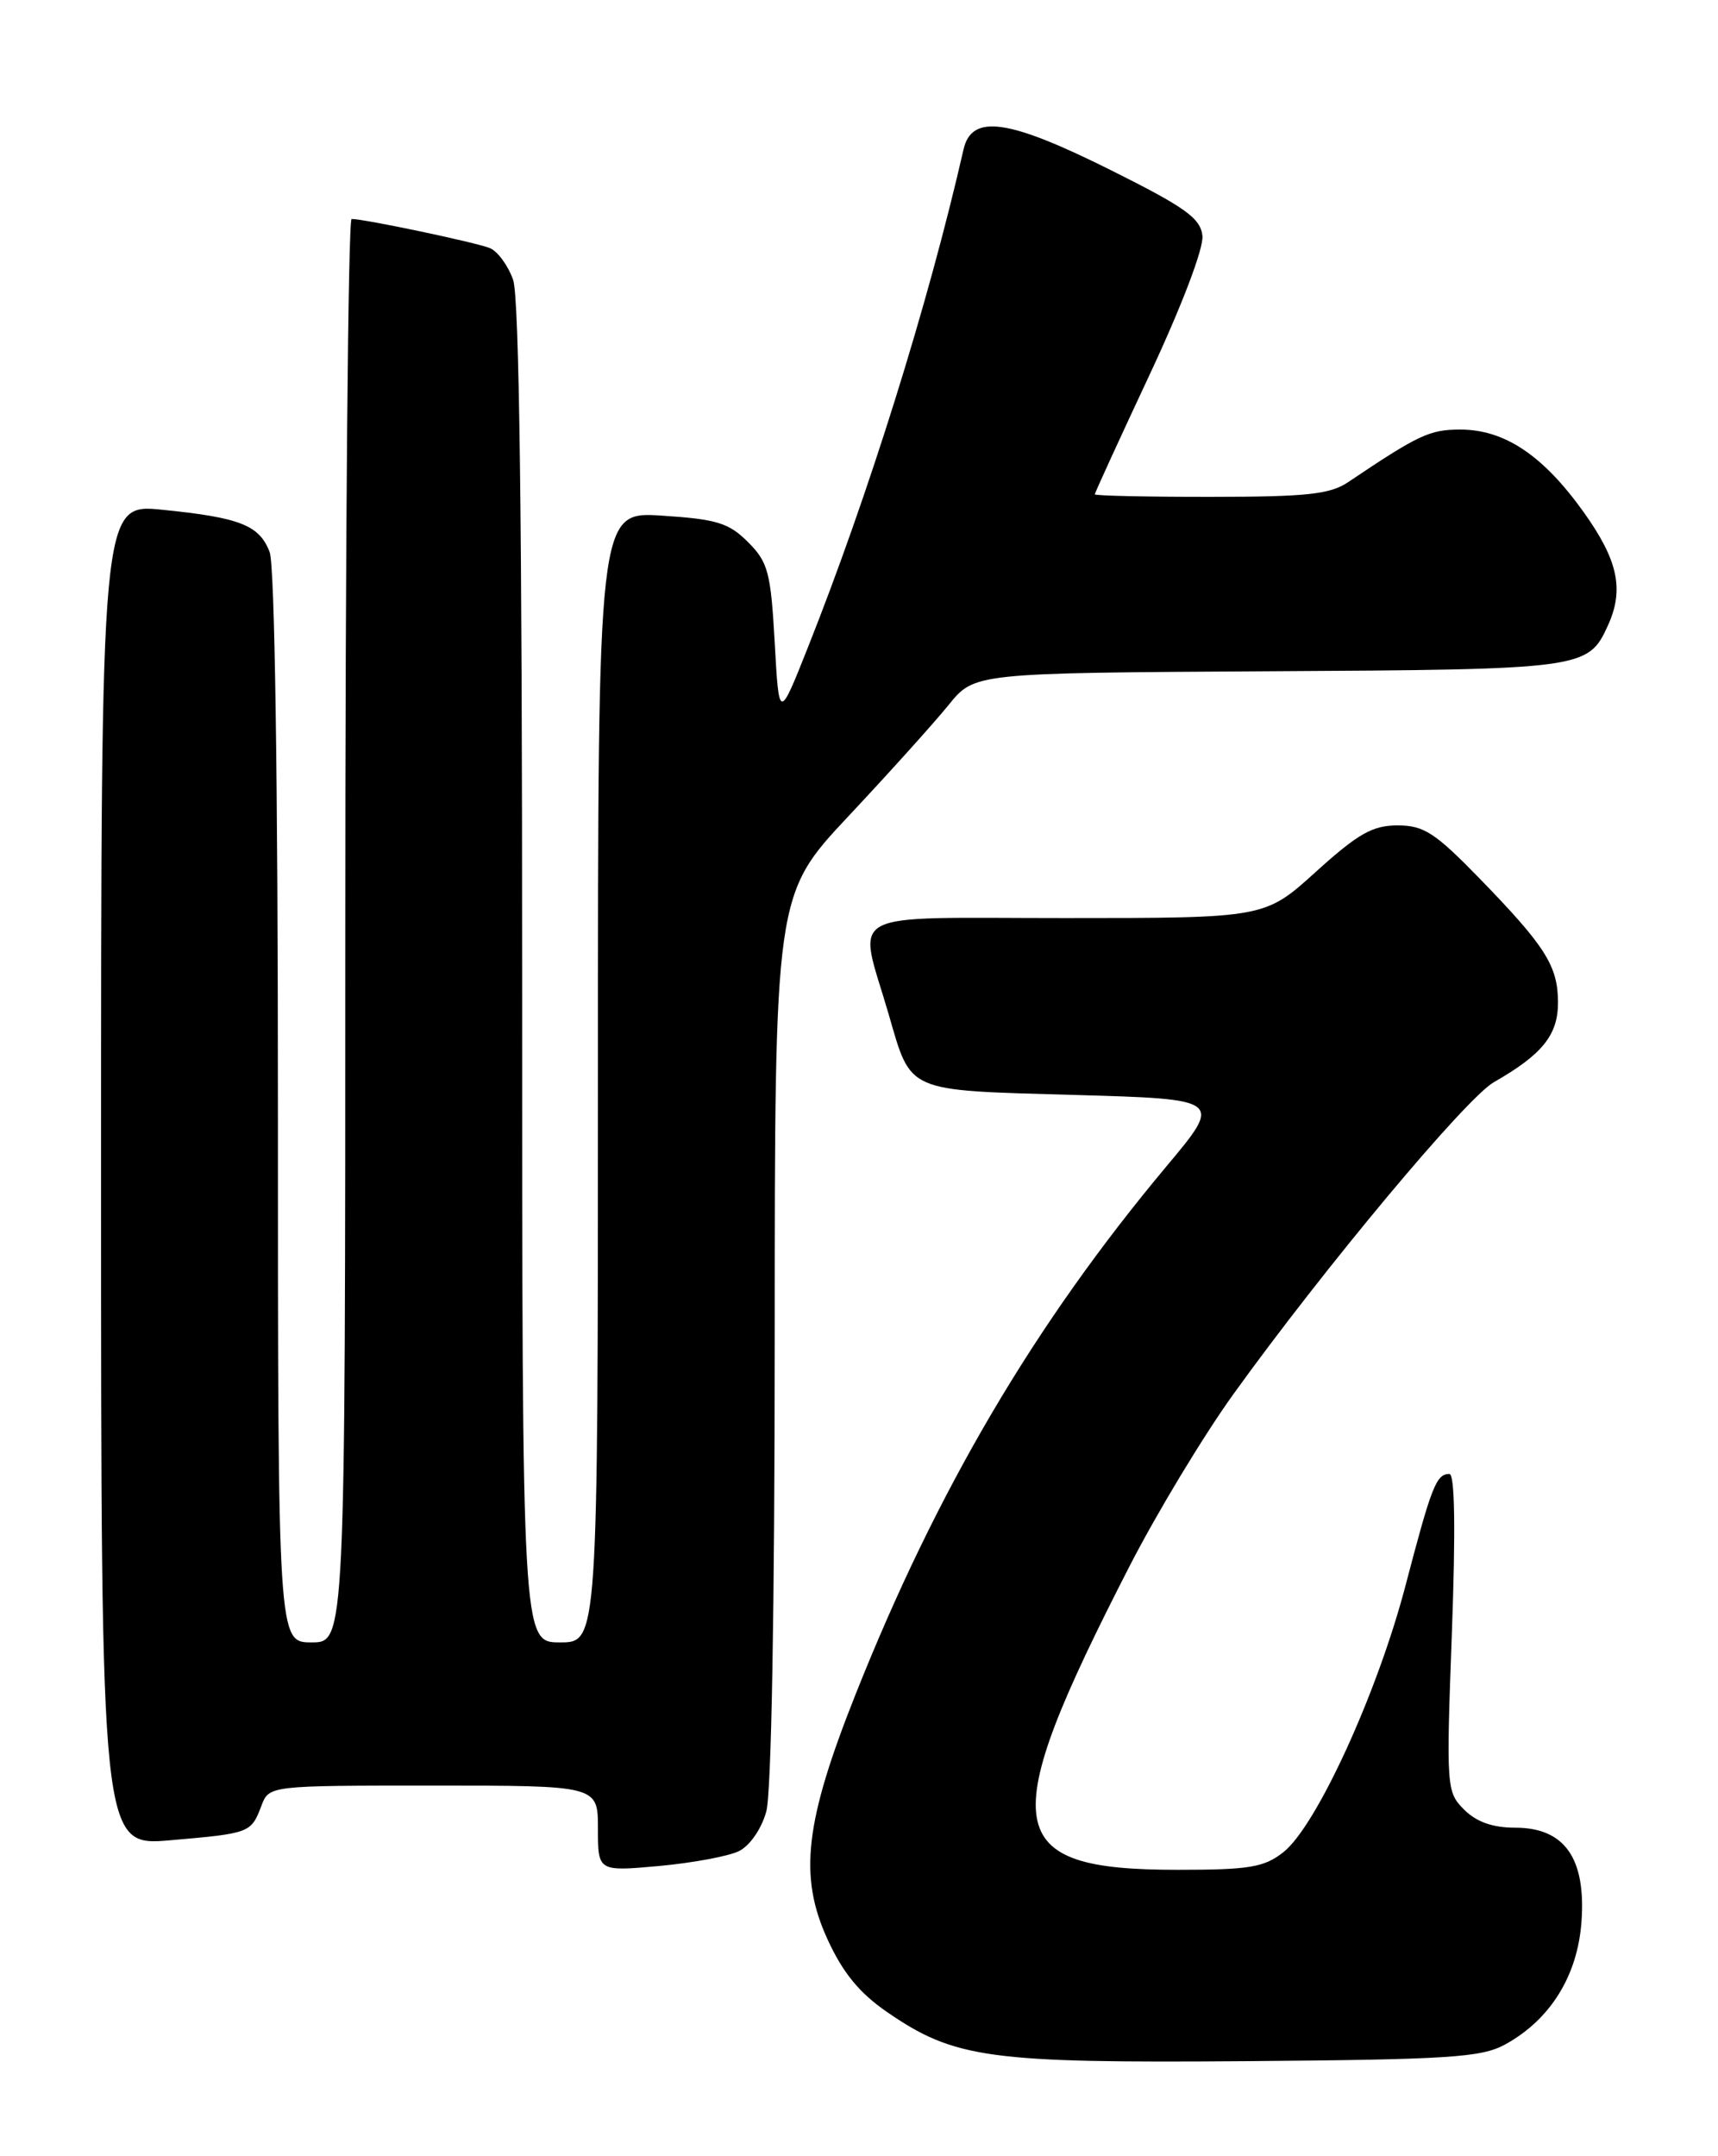 <?xml version="1.0" encoding="UTF-8" standalone="no"?>
<!DOCTYPE svg PUBLIC "-//W3C//DTD SVG 1.1//EN" "http://www.w3.org/Graphics/SVG/1.1/DTD/svg11.dtd" >
<svg xmlns="http://www.w3.org/2000/svg" xmlns:xlink="http://www.w3.org/1999/xlink" version="1.1" viewBox="0 0 204 256">
 <g >
 <path fill="currentColor"
d=" M 178.70 242.75 C 184.08 239.81 187.33 234.59 187.79 228.15 C 188.33 220.62 185.78 217.00 179.93 217.00 C 177.24 217.00 175.32 216.32 173.85 214.85 C 171.76 212.76 171.72 212.27 172.40 193.85 C 172.85 181.62 172.75 175.00 172.11 175.00 C 170.55 175.00 170.00 176.39 166.88 188.31 C 163.53 201.07 156.31 216.82 152.39 219.91 C 150.10 221.71 148.36 222.00 139.82 222.00 C 118.85 222.00 118.09 217.21 134.10 186.00 C 137.34 179.68 142.91 170.45 146.47 165.51 C 157.28 150.49 174.08 130.38 177.38 128.49 C 183.13 125.21 185.00 122.89 185.00 119.05 C 185.00 114.69 183.53 112.37 175.64 104.25 C 170.39 98.86 169.06 98.00 165.95 98.00 C 162.98 98.00 161.27 98.97 156.26 103.50 C 150.19 109.00 150.19 109.00 126.47 109.00 C 99.66 109.00 101.85 107.81 105.51 120.38 C 108.24 129.79 107.42 129.43 127.51 130.00 C 145.19 130.50 145.19 130.50 138.49 138.50 C 122.87 157.17 111.26 176.87 101.62 201.10 C 95.57 216.30 94.82 222.75 98.26 230.25 C 100.08 234.22 102.04 236.62 105.32 238.88 C 113.36 244.41 117.41 244.96 148.00 244.72 C 172.03 244.53 175.90 244.28 178.70 242.75 Z  M 87.75 219.78 C 89.04 219.14 90.43 217.13 90.99 215.08 C 91.60 212.92 91.99 190.69 91.99 158.86 C 92.00 106.23 92.00 106.23 100.79 96.86 C 105.62 91.71 110.95 85.79 112.64 83.70 C 115.71 79.90 115.71 79.90 150.61 79.70 C 188.08 79.49 188.58 79.42 190.93 74.26 C 192.88 69.98 192.13 66.50 188.01 60.75 C 183.20 54.04 178.64 51.00 173.38 51.00 C 169.75 51.01 168.46 51.61 160.09 57.24 C 157.94 58.69 155.17 58.99 143.75 58.99 C 136.19 59.00 130.00 58.86 130.00 58.69 C 130.00 58.52 132.94 52.11 136.53 44.44 C 140.34 36.30 142.94 29.46 142.78 28.00 C 142.55 25.91 140.77 24.63 132.00 20.25 C 119.72 14.11 115.38 13.49 114.41 17.75 C 110.23 36.07 103.11 58.83 95.88 77.00 C 92.50 85.50 92.50 85.50 91.99 76.26 C 91.52 67.94 91.21 66.75 88.82 64.36 C 86.54 62.08 85.10 61.64 78.58 61.22 C 71.00 60.74 71.00 60.74 71.00 127.87 C 71.00 195.00 71.00 195.00 66.50 195.00 C 62.00 195.00 62.00 195.00 62.00 115.65 C 62.00 61.87 61.66 35.31 60.93 33.23 C 60.34 31.54 59.10 29.85 58.18 29.46 C 56.58 28.80 43.32 26.00 41.75 26.00 C 41.34 26.00 41.00 64.03 41.00 110.50 C 41.00 195.00 41.00 195.00 37.00 195.00 C 33.00 195.00 33.00 195.00 33.00 131.57 C 33.00 92.47 32.62 67.14 32.02 65.55 C 30.80 62.35 28.50 61.45 19.25 60.52 C 12.00 59.80 12.00 59.80 12.00 139.50 C 12.00 219.21 12.00 219.21 20.25 218.49 C 29.70 217.67 29.81 217.63 31.04 214.40 C 31.95 212.00 31.95 212.00 51.48 212.00 C 71.00 212.00 71.00 212.00 71.00 217.10 C 71.00 222.20 71.00 222.20 78.25 221.55 C 82.24 221.18 86.51 220.39 87.75 219.78 Z "/>
</g>
</svg>